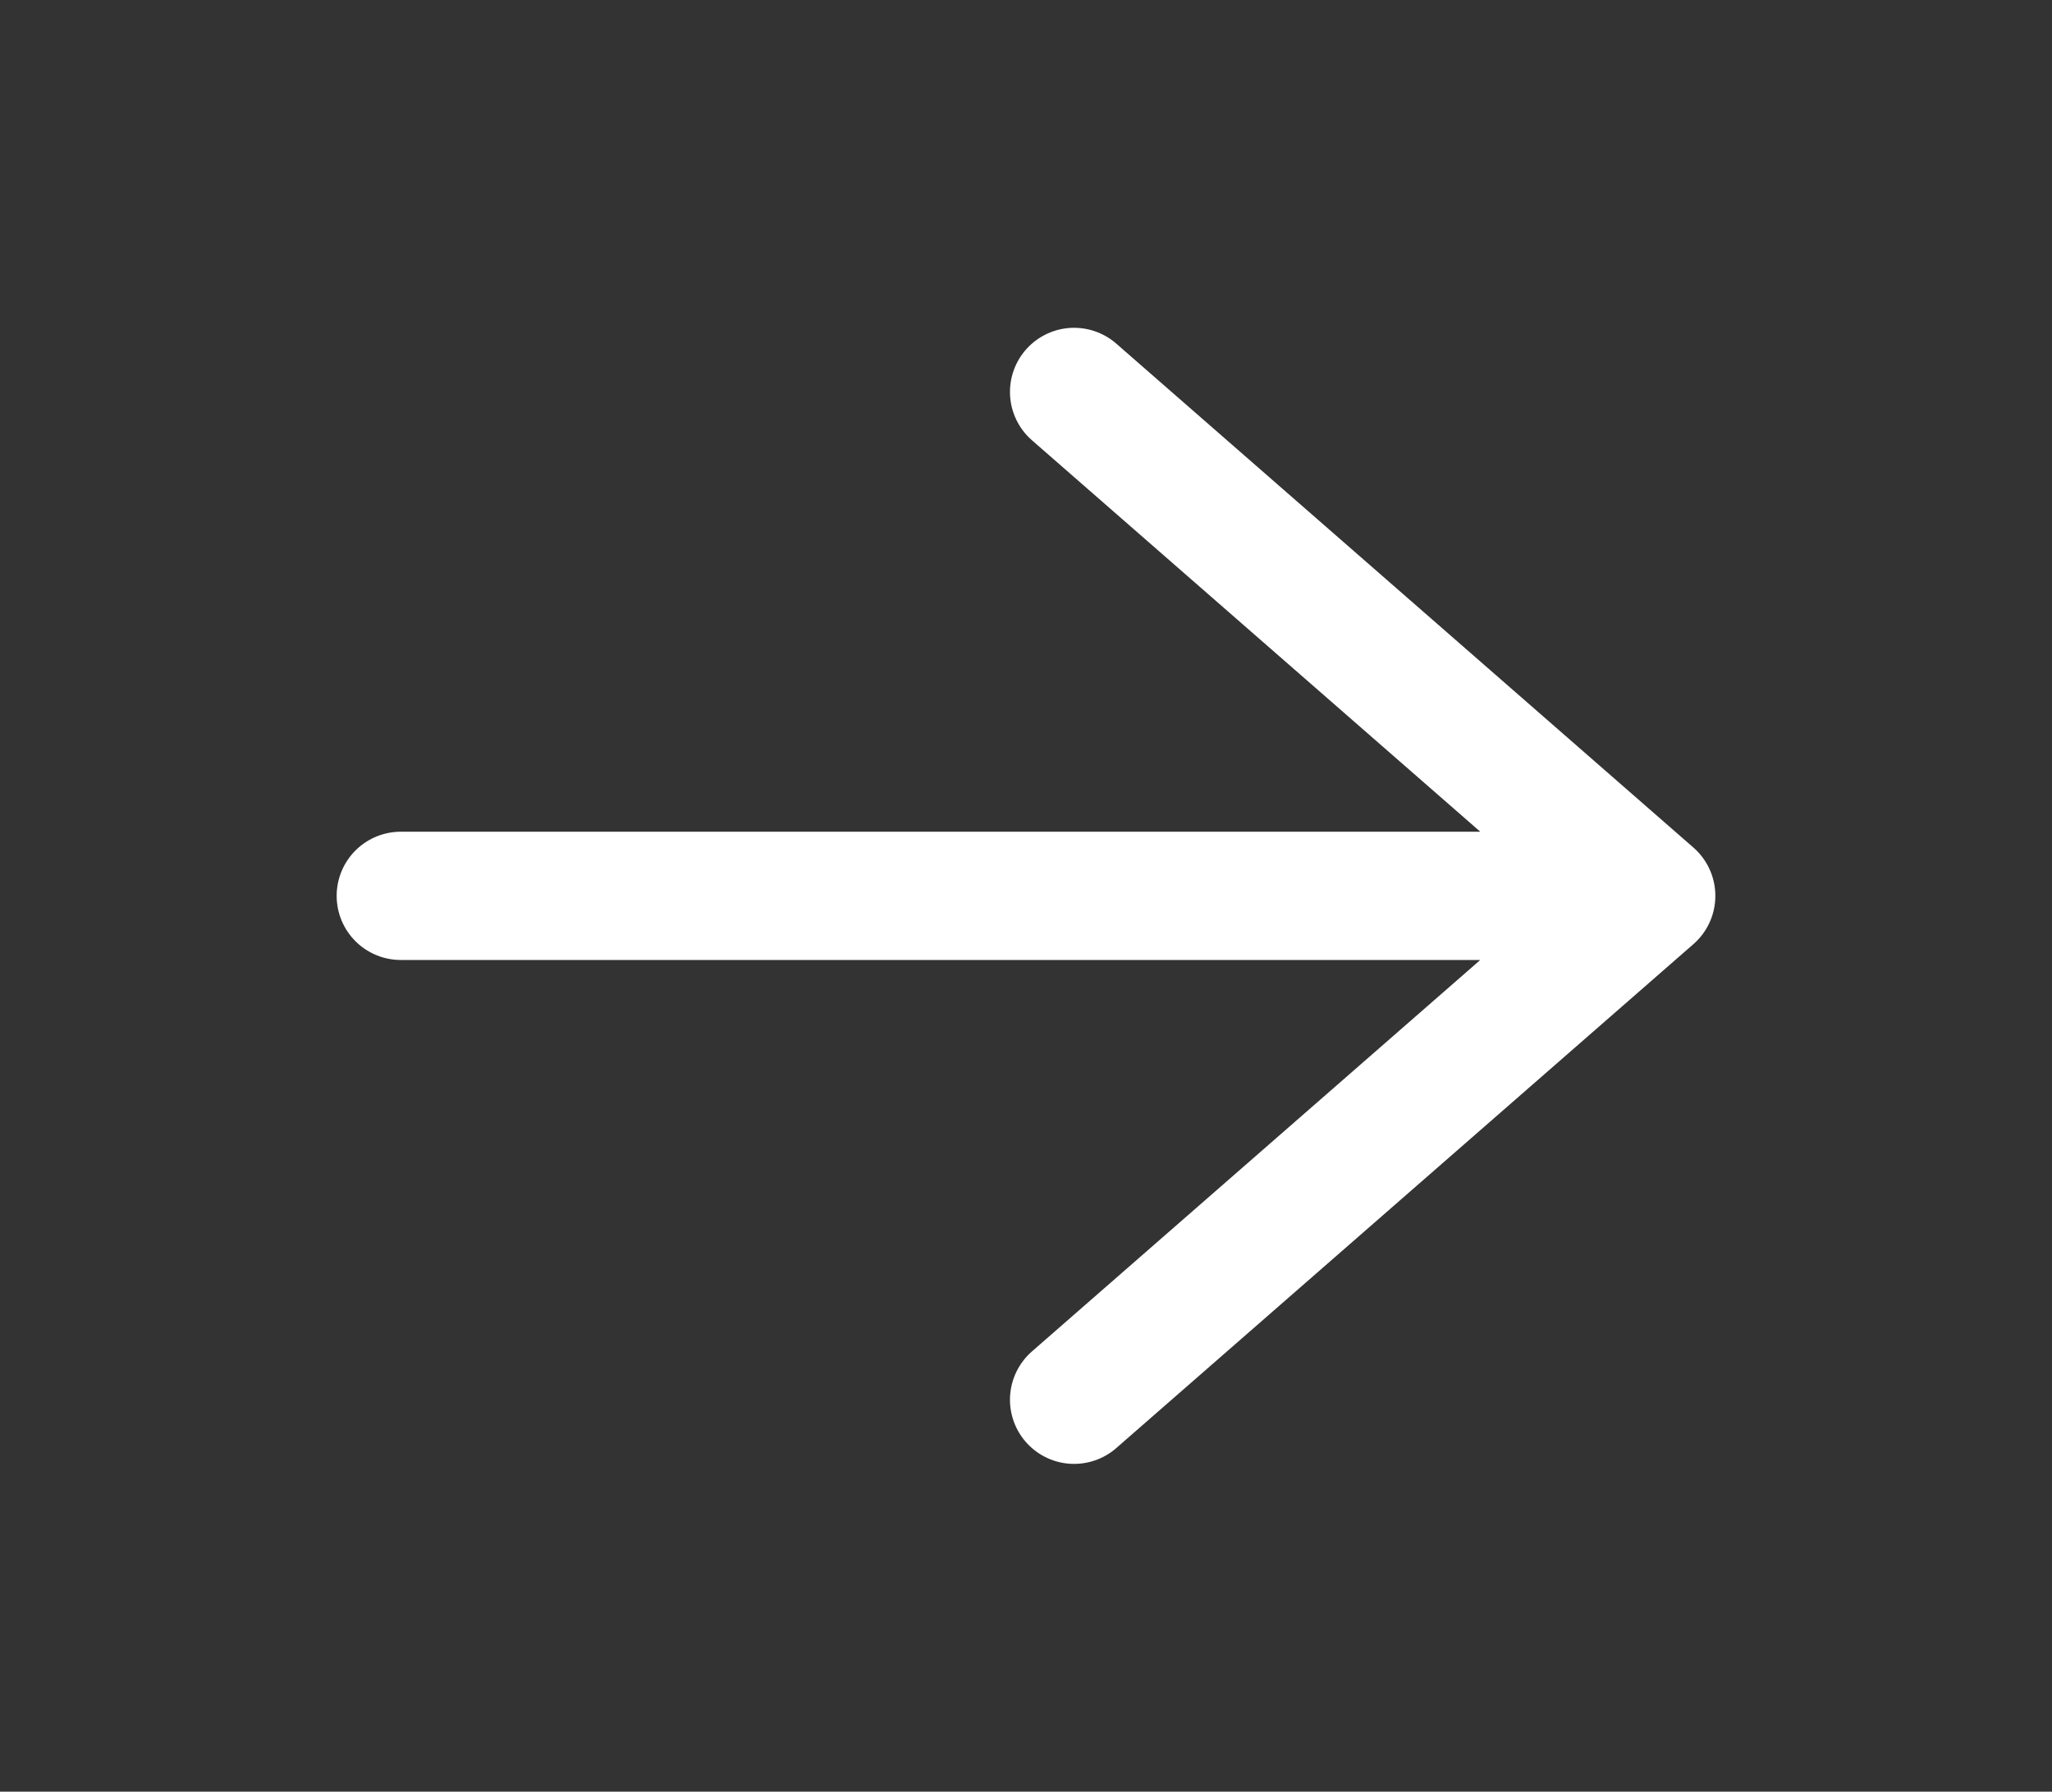 <svg width="512" height="447" viewBox="0 0 512 447" fill="none" xmlns="http://www.w3.org/2000/svg">
<rect x="0" y="0" width="512" height="447" fill="#333333" stroke="none"/>
<path d="M268 97.781L412 223.5L268 349.219M392 223.5H100" stroke="white" stroke-width="32" stroke-linecap="round" stroke-linejoin="round"/>
</svg>
